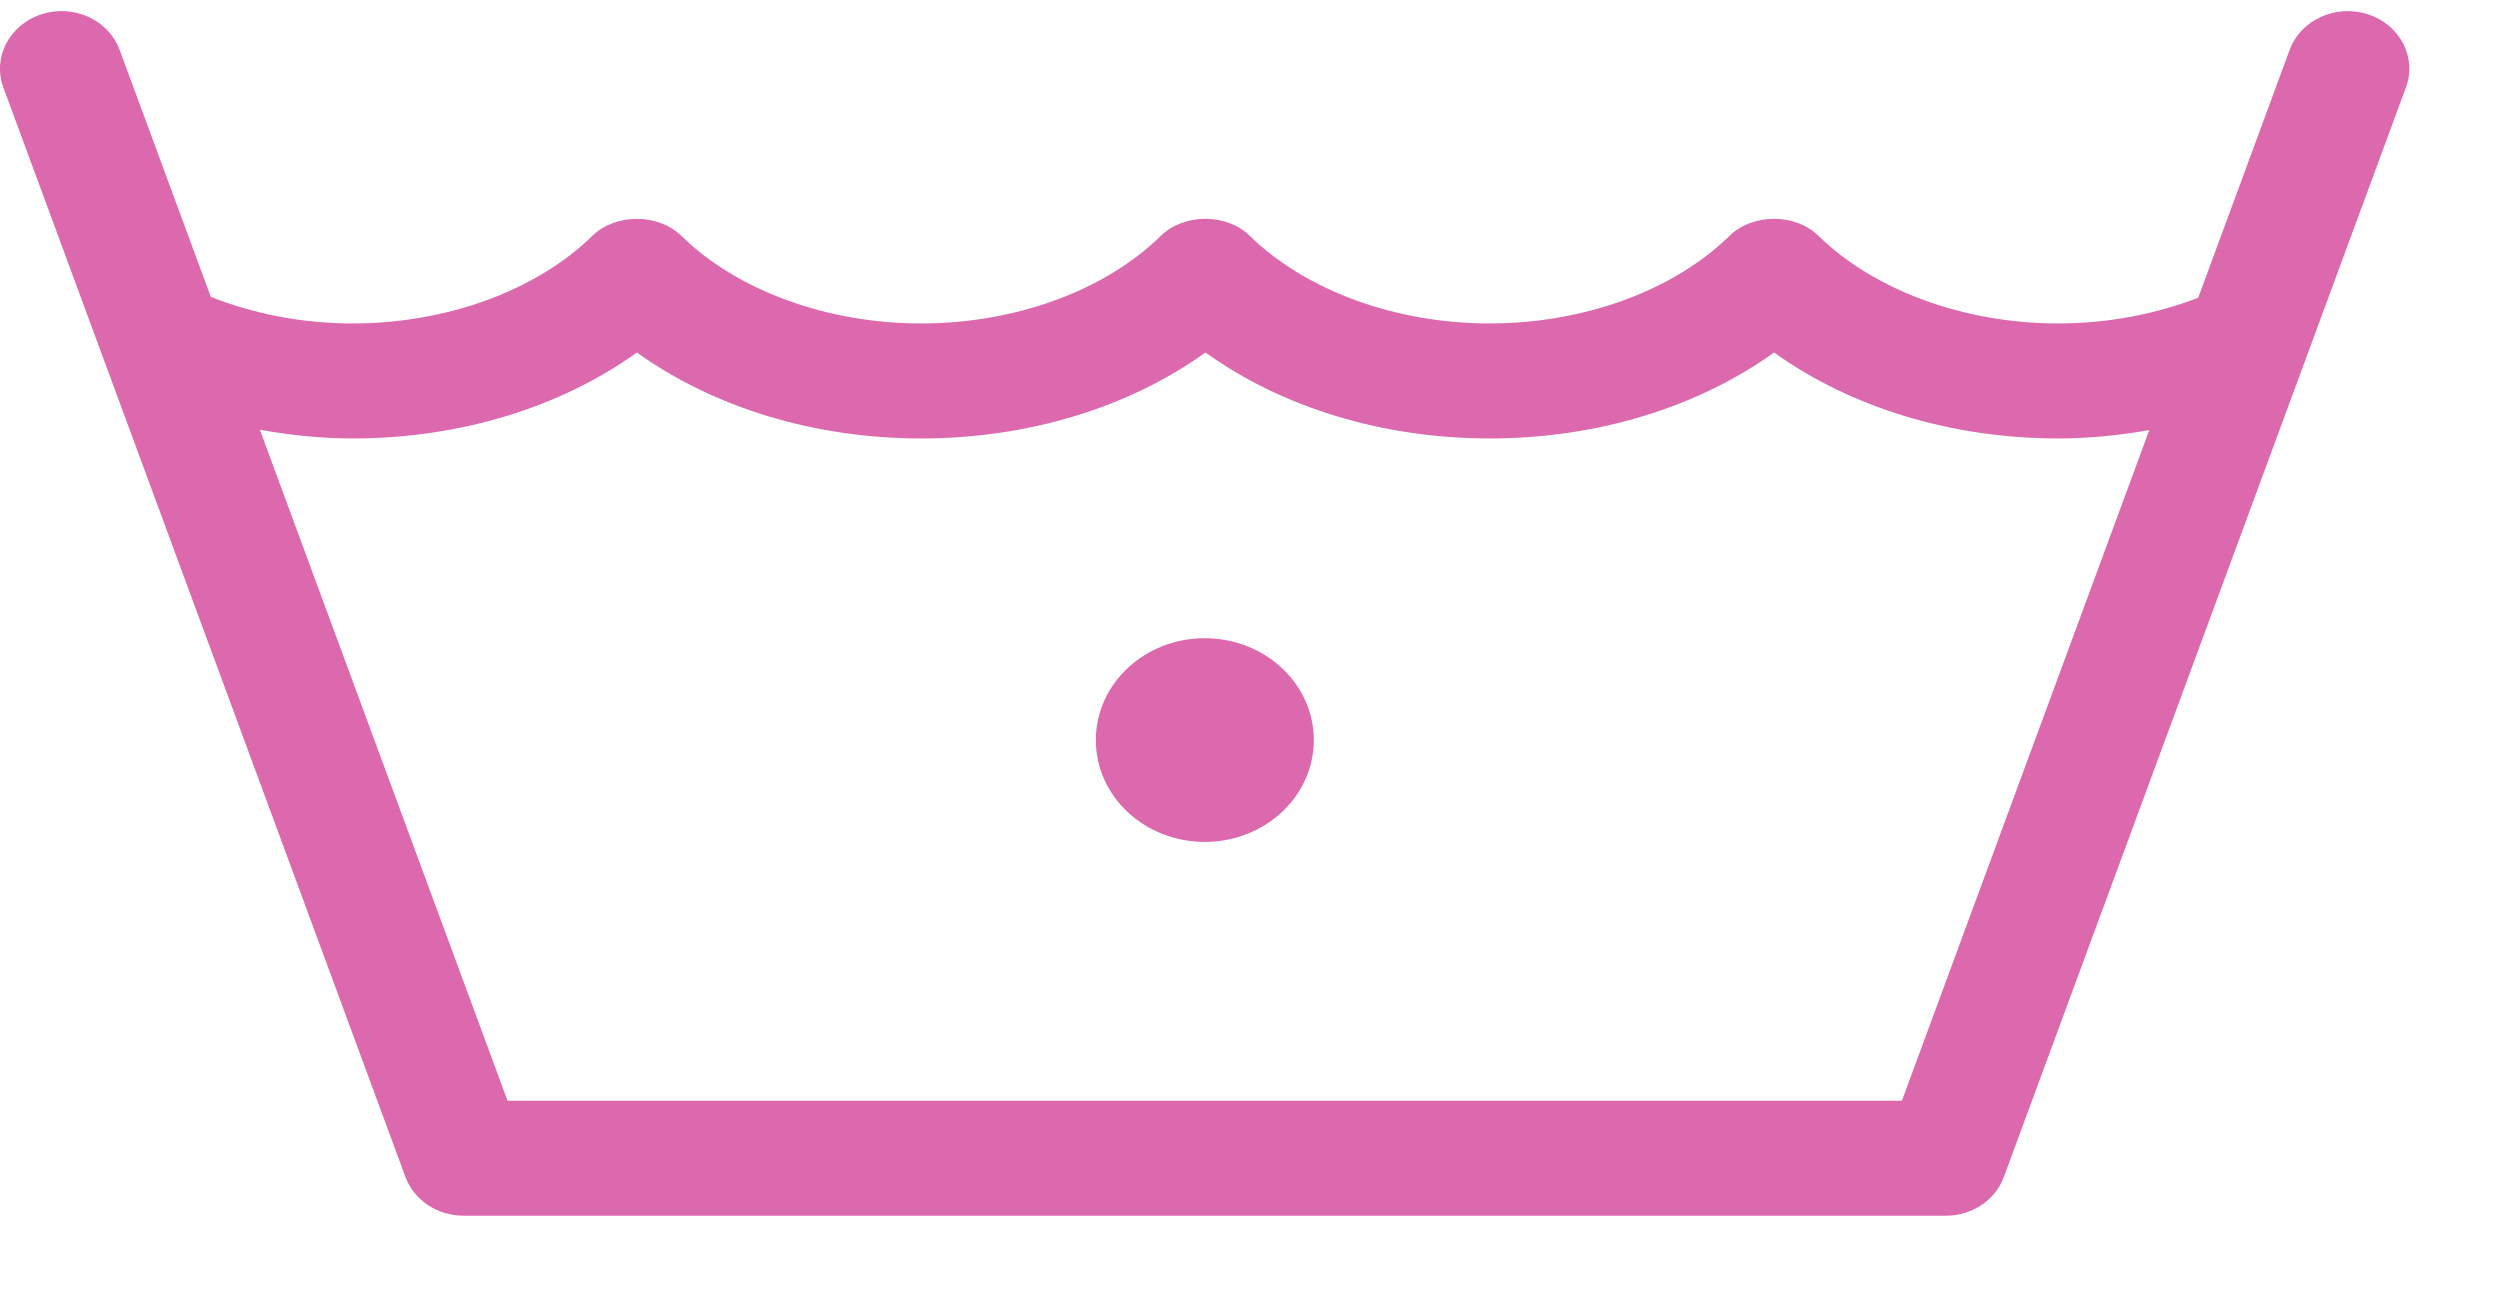 <svg width="21" height="11" viewBox="0 0 21 11" fill="none" xmlns="http://www.w3.org/2000/svg">
<path d="M19.89 0.12C19.62 0.033 19.326 0.167 19.233 0.419L18.465 2.501C18.104 2.64 17.703 2.717 17.29 2.717C16.5 2.717 15.747 2.442 15.275 1.981C15.08 1.79 14.723 1.791 14.528 1.981C14.057 2.442 13.304 2.717 12.513 2.717C11.723 2.717 10.97 2.442 10.498 1.981C10.303 1.79 9.946 1.791 9.751 1.981C9.281 2.442 8.528 2.717 7.737 2.717C6.947 2.717 6.194 2.442 5.723 1.981C5.528 1.791 5.17 1.791 4.976 1.981C4.504 2.442 3.751 2.717 2.961 2.717C2.542 2.717 2.136 2.638 1.771 2.494L1.005 0.419C0.912 0.167 0.619 0.032 0.348 0.12C0.079 0.207 -0.065 0.482 0.028 0.734L3.406 9.887C3.478 10.082 3.674 10.212 3.895 10.212H16.344C16.565 10.212 16.76 10.082 16.832 9.887L20.21 0.734C20.303 0.482 20.16 0.207 19.89 0.12ZM15.976 9.246H4.263L2.183 3.61C2.438 3.655 2.698 3.683 2.962 3.683C3.859 3.683 4.704 3.424 5.35 2.961C5.996 3.424 6.841 3.683 7.738 3.683C8.635 3.683 9.48 3.424 10.126 2.961C10.771 3.424 11.616 3.683 12.514 3.683C13.411 3.683 14.256 3.424 14.902 2.961C15.548 3.424 16.393 3.683 17.29 3.683C17.549 3.683 17.804 3.656 18.054 3.613L15.976 9.246ZM10.12 5.361C9.614 5.361 9.205 5.744 9.205 6.217C9.205 6.689 9.614 7.072 10.12 7.072C10.626 7.072 11.036 6.689 11.036 6.217C11.036 5.744 10.626 5.361 10.12 5.361Z" fill="#DC69AE"/>
</svg>
